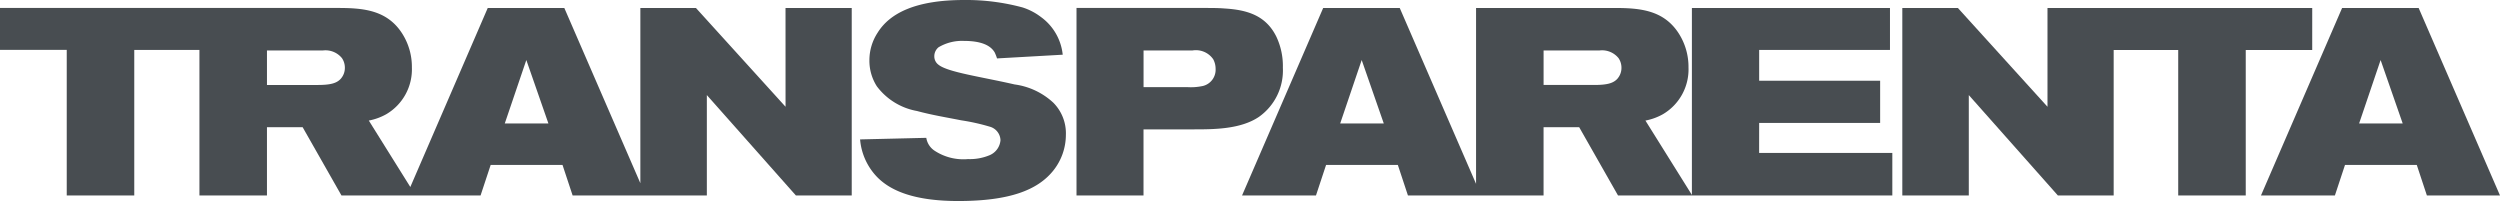 <svg xmlns="http://www.w3.org/2000/svg" width="430" height="34.572" viewBox="0 0 430 34.572">
    <defs>
        <style>
            .cls-1{fill:#484d51}
        </style>
    </defs>
    <g id="Group_3" transform="translate(6726.231 -59)">
        <path id="Trazado_1" d="M-6591.117 77.362l-15.41-16.987h-9.562v30.136l-13.078-30.136h-13.173l-13.315 30.787-7.141-11.426a9.876 9.876 0 0 0 3.018-1.1 8.95 8.95 0 0 0 4.391-8.038 10.65 10.65 0 0 0-1.647-5.8c-2.608-4.109-6.771-4.428-11.108-4.428h-58.089v7.212h11.479v25.043h11.615V67.587h11.209v25.038h11.615V80.879h6.136l6.676 11.737h23.929l1.739-5.253h12.353l1.739 5.253h23.088V75.353l15.32 17.272h9.6v-32.25h-11.388zm-76.437-4.887c-.732.868-1.875 1.141-4.068 1.141h-8.691v-5.935h9.606a3.646 3.646 0 0 1 3.293 1.32 2.915 2.915 0 0 1 .5 1.645 2.8 2.8 0 0 1-.641 1.826zm28.143 7.765l3.708-10.914 3.8 10.914z" class="cls-1"/>
        <path id="Trazado_2" d="M-6551.719 73.524c-5.761-1.32-11.478-2.1-13.079-3.38a1.78 1.78 0 0 1-.732-1.461 1.985 1.985 0 0 1 .732-1.553 7.9 7.9 0 0 1 4.338-1.095c2.927 0 4.573.731 5.305 1.963a7.244 7.244 0 0 1 .411 1.05l11.3-.639a9.161 9.161 0 0 0-3.746-6.484 10.421 10.421 0 0 0-3.155-1.644A37.283 37.283 0 0 0-6560.412 59c-8.277 0-12.758 2.239-14.863 5.618a8.633 8.633 0 0 0-1.418 4.751 8.138 8.138 0 0 0 1.28 4.475 11.058 11.058 0 0 0 6.905 4.248c2.515.684 5.075 1.1 7.59 1.6a35.689 35.689 0 0 1 4.94 1.1 2.5 2.5 0 0 1 1.831 2.329 3.074 3.074 0 0 1-1.831 2.557 8.818 8.818 0 0 1-3.75.685 9.019 9.019 0 0 1-5.716-1.416 3.242 3.242 0 0 1-1.464-2.239l-11.387.271a10.563 10.563 0 0 0 2.606 6.12c2.379 2.7 6.677 4.476 14.268 4.476 8.826 0 13.673-1.873 16.372-5.253a9.869 9.869 0 0 0 2.15-6.12 7.466 7.466 0 0 0-2.15-5.526 12.17 12.17 0 0 0-6.67-3.152z" class="cls-1"/>
        <path id="Trazado_3" d="M-6505.578 70.648a11.791 11.791 0 0 0-1.143-5.388c-1.831-3.654-5.077-4.566-8.864-4.8-1.1-.09-2.241-.09-3.338-.09h-22.149v32.25h11.525V81.251h8.734c3.521 0 8-.045 11.114-2.146a9.769 9.769 0 0 0 4.121-8.457zm-13.811 3.149a9.546 9.546 0 0 1-2.607.189h-7.544v-6.307h8.415a3.626 3.626 0 0 1 3.567 1.509 3.482 3.482 0 0 1 .411 1.645 2.875 2.875 0 0 1-2.24 2.968z" class="cls-1"/>
        <path id="Trazado_4" d="M-6423.655 80.147h20.808v-7.262h-20.808v-5.3h22.5v-7.21h-34.07v32.152l-7.992-12.789a9.822 9.822 0 0 0 3.017-1.1 8.945 8.945 0 0 0 4.391-8.038 10.656 10.656 0 0 0-1.646-5.8c-2.606-4.11-6.769-4.428-11.113-4.428h-23.781v30.25l-13.126-30.247h-13.17l-13.956 32.25h12.716l1.738-5.252h12.346l1.737 5.252h23.326V80.879h6.127l6.677 11.737h47.183v-7.307h-22.91zm-72.065.091l3.7-10.914 3.8 10.914zm47.745-7.765c-.732.868-1.875 1.141-4.068 1.141h-8.691v-5.933h9.6a3.645 3.645 0 0 1 3.294 1.32 2.922 2.922 0 0 1 .5 1.645 2.8 2.8 0 0 1-.641 1.826z" class="cls-1"/>
        <path id="Trazado_5" d="M-6328.528 60.373h-45.535v16.989l-15.412-16.989h-9.558v32.25h11.435v-17.27l15.319 17.263h9.6V67.6h11.1v25.023h11.616V67.6h11.433z" class="cls-1"/>
        <path id="Trazado_6" d="M-6310.223 60.375h-13.167l-13.956 32.25h12.715l1.739-5.254h12.347l1.739 5.252h12.575zm-10.243 19.865l3.7-10.914 3.8 10.914z" class="cls-1"/>
    </g>
</svg>
